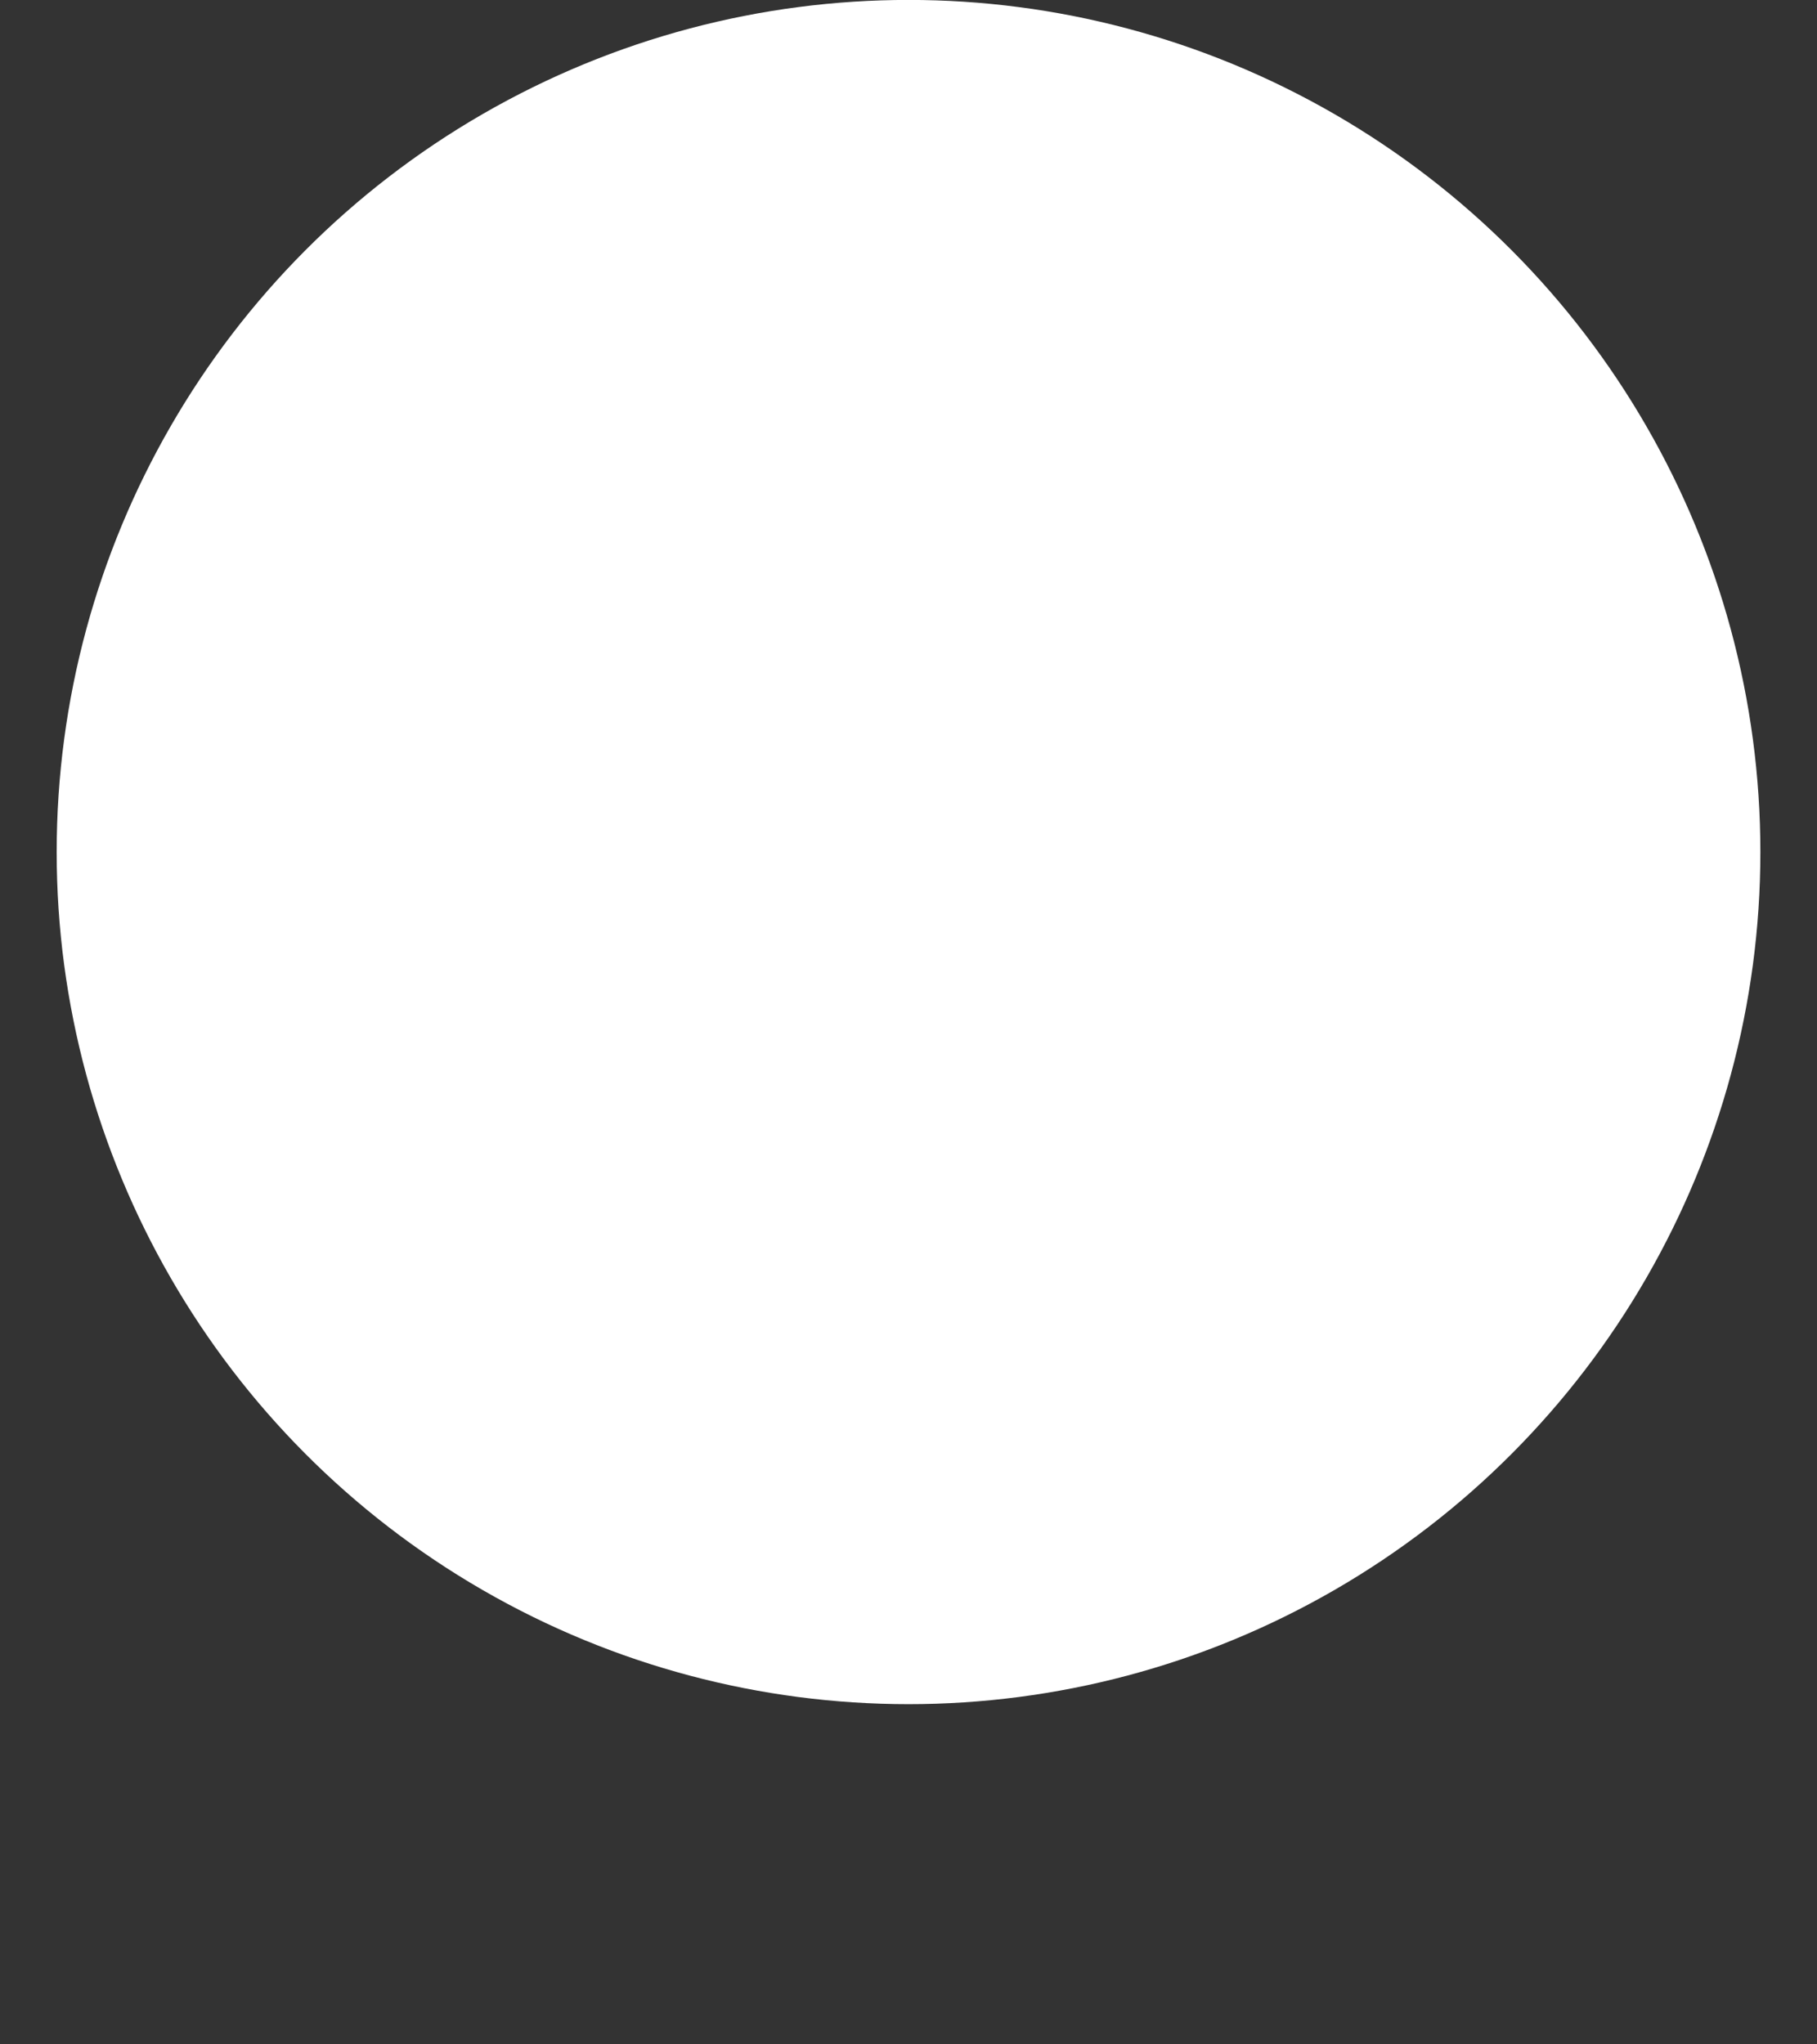<?xml version="1.0" encoding="UTF-8" standalone="no"?><!DOCTYPE svg PUBLIC "-//W3C//DTD SVG 1.1//EN" "http://www.w3.org/Graphics/SVG/1.1/DTD/svg11.dtd"><svg width="100%" height="100%" viewBox="0 0 16 18" version="1.1" xmlns="http://www.w3.org/2000/svg" xmlns:xlink="http://www.w3.org/1999/xlink" xml:space="preserve" xmlns:serif="http://www.serif.com/" style="fill-rule:evenodd;clip-rule:evenodd;stroke-linejoin:round;stroke-miterlimit:2;"><rect x="0" y="0" width="16" height="18" fill="#333333" stroke="none"/><g id="old"></g><g id="tab-x-circle" transform="matrix(1.044,0,0,1.038,-0.357,-0.858)"><ellipse cx="8.005" cy="8.054" rx="7.185" ry="7.228" style="fill:white;"/></g></svg>